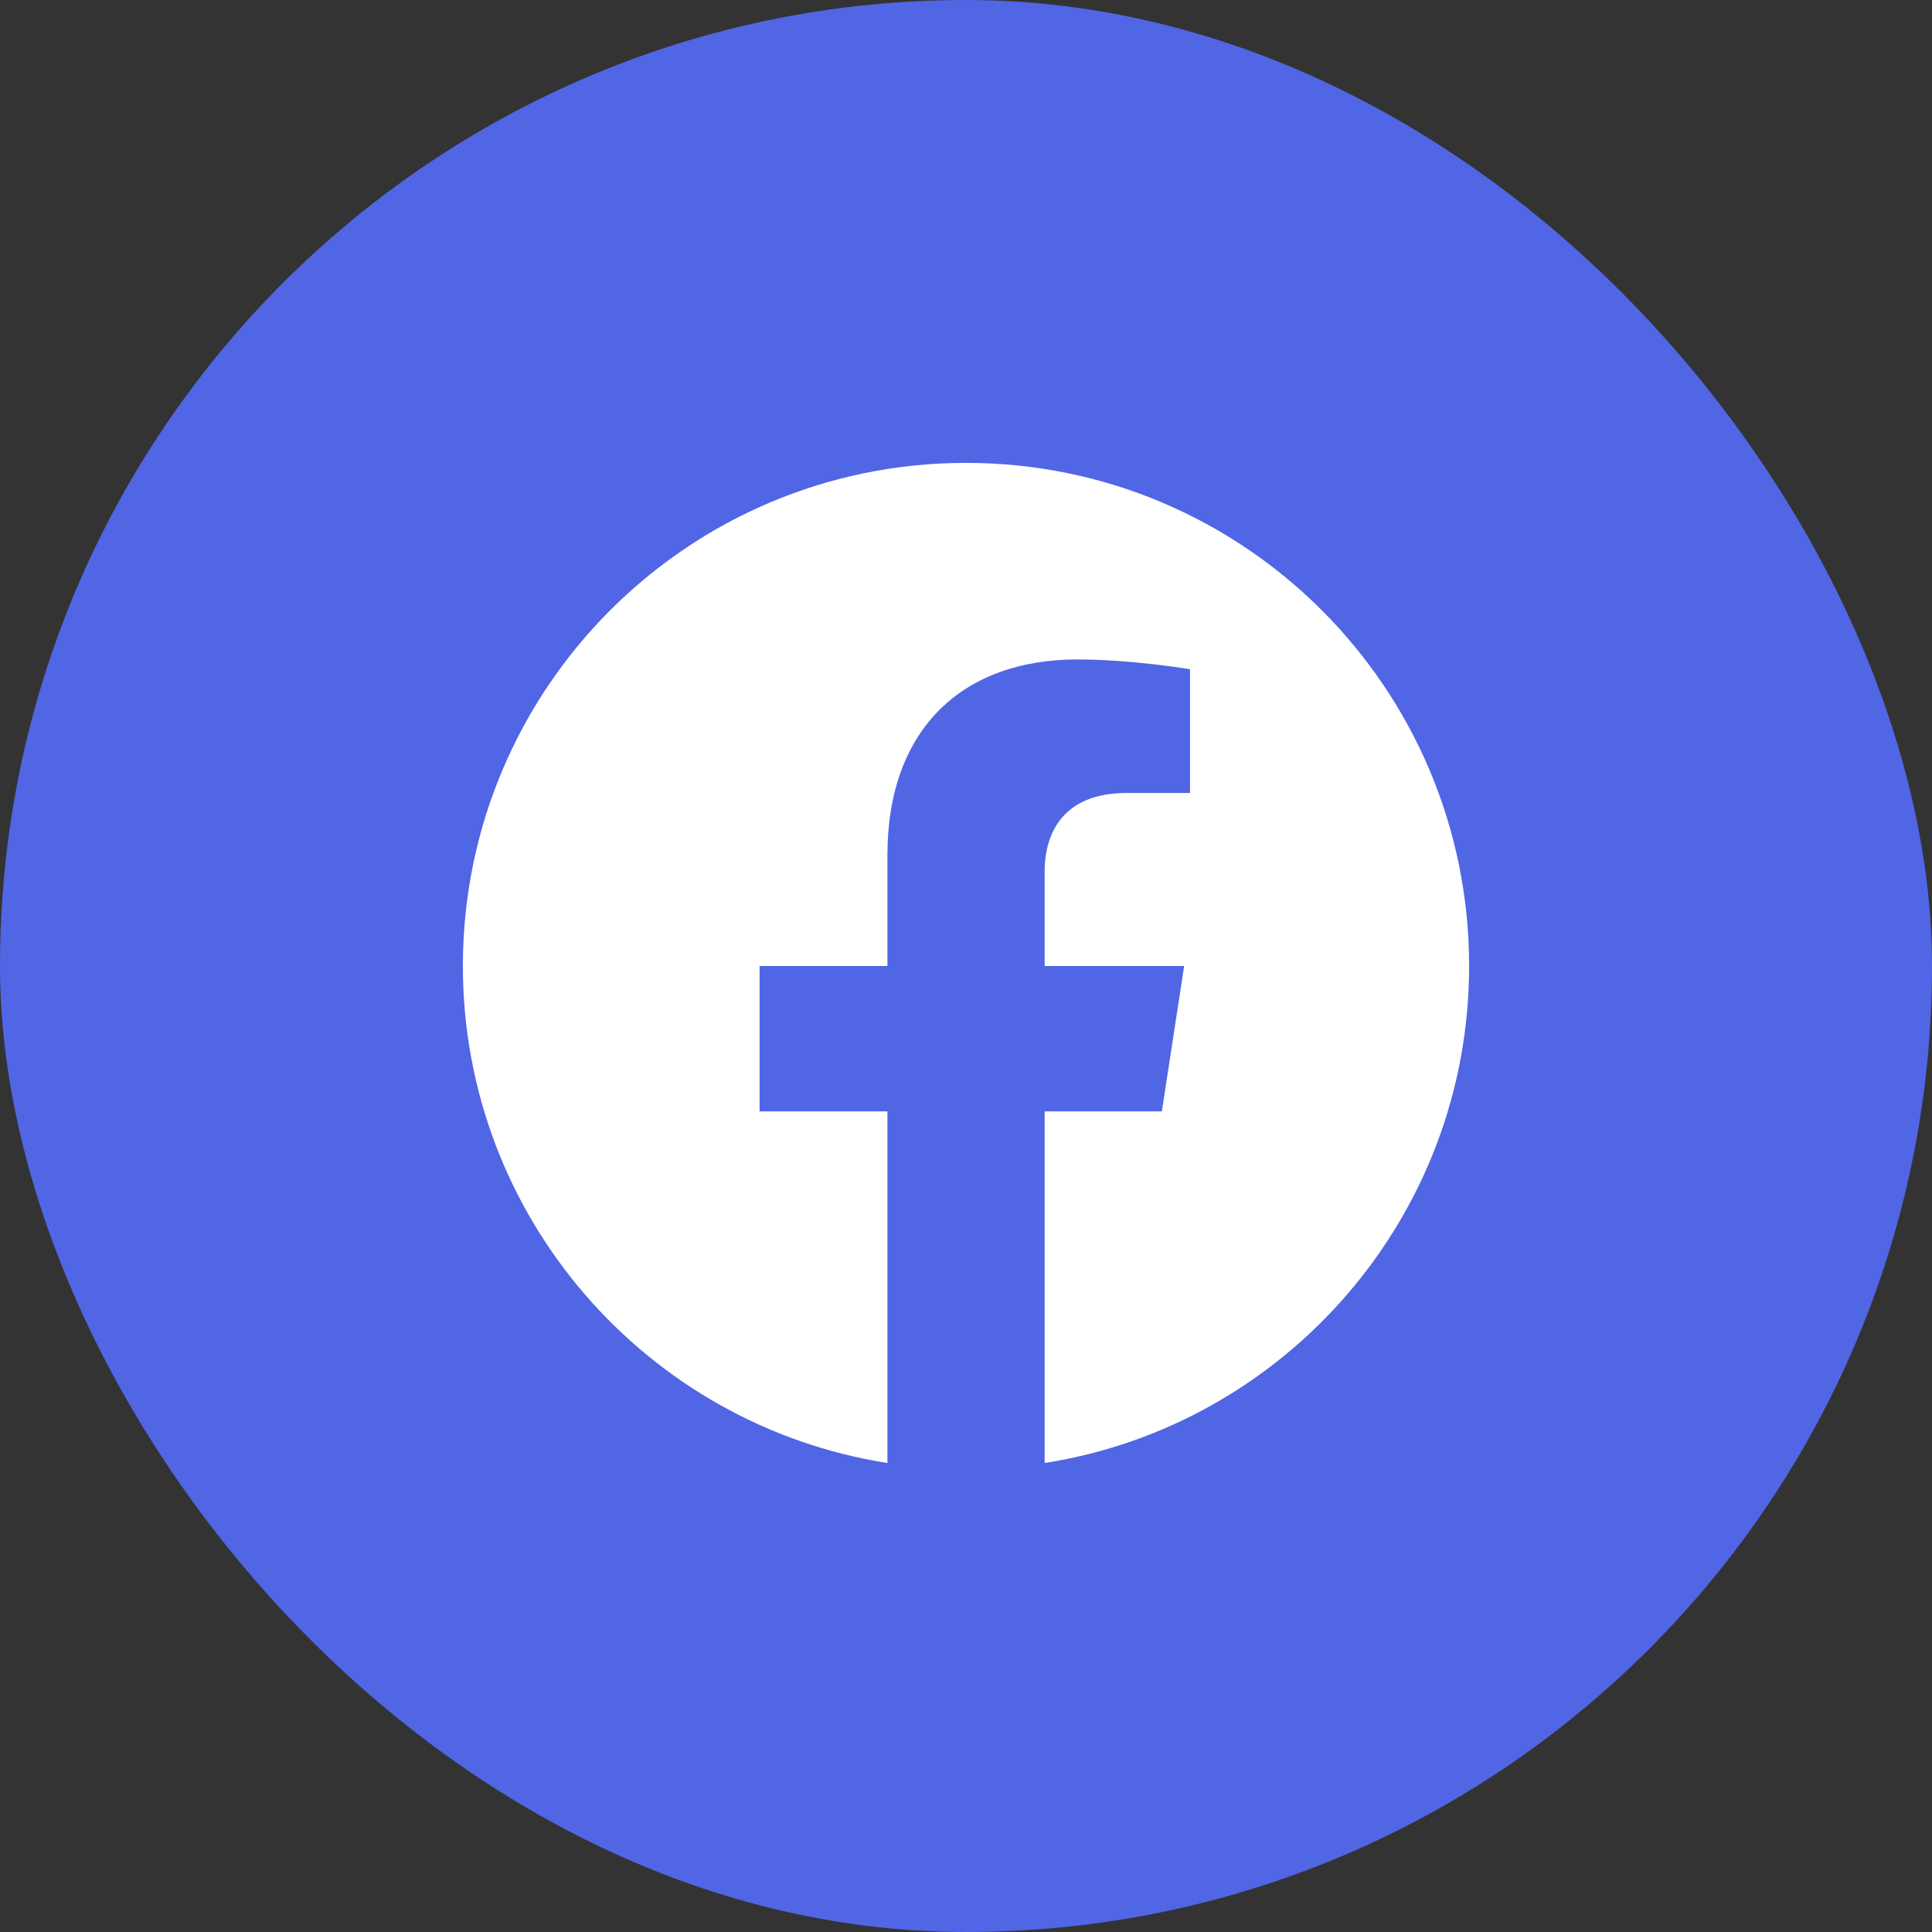 <svg width="24" height="24" viewBox="0 0 24 24" fill="none" xmlns="http://www.w3.org/2000/svg">
<rect x="0" y="0" width="24" height="24" fill="#333333" stroke="none"/>
<rect width="24" height="24" rx="12" fill="#5066E5"/>
<g clip-path="url(#clip0_435_112)">
<path d="M12 5.75C8.548 5.75 5.75 8.548 5.75 12C5.75 15.119 8.036 17.705 11.024 18.174V13.806H9.436V12H11.024V10.623C11.024 9.057 11.956 8.192 13.384 8.192C14.068 8.192 14.783 8.314 14.783 8.314V9.851H13.996C13.219 9.851 12.977 10.333 12.977 10.828V12H14.71L14.433 13.806H12.977V18.174C15.964 17.706 18.25 15.119 18.25 12C18.25 8.548 15.452 5.75 12 5.75Z" fill="white"/>
</g>
<defs>
<clipPath id="clip0_435_112">
<rect x="4.5" y="4.5" width="15" height="15" rx="7.5" fill="white"/>
</clipPath>
</defs>
</svg>
